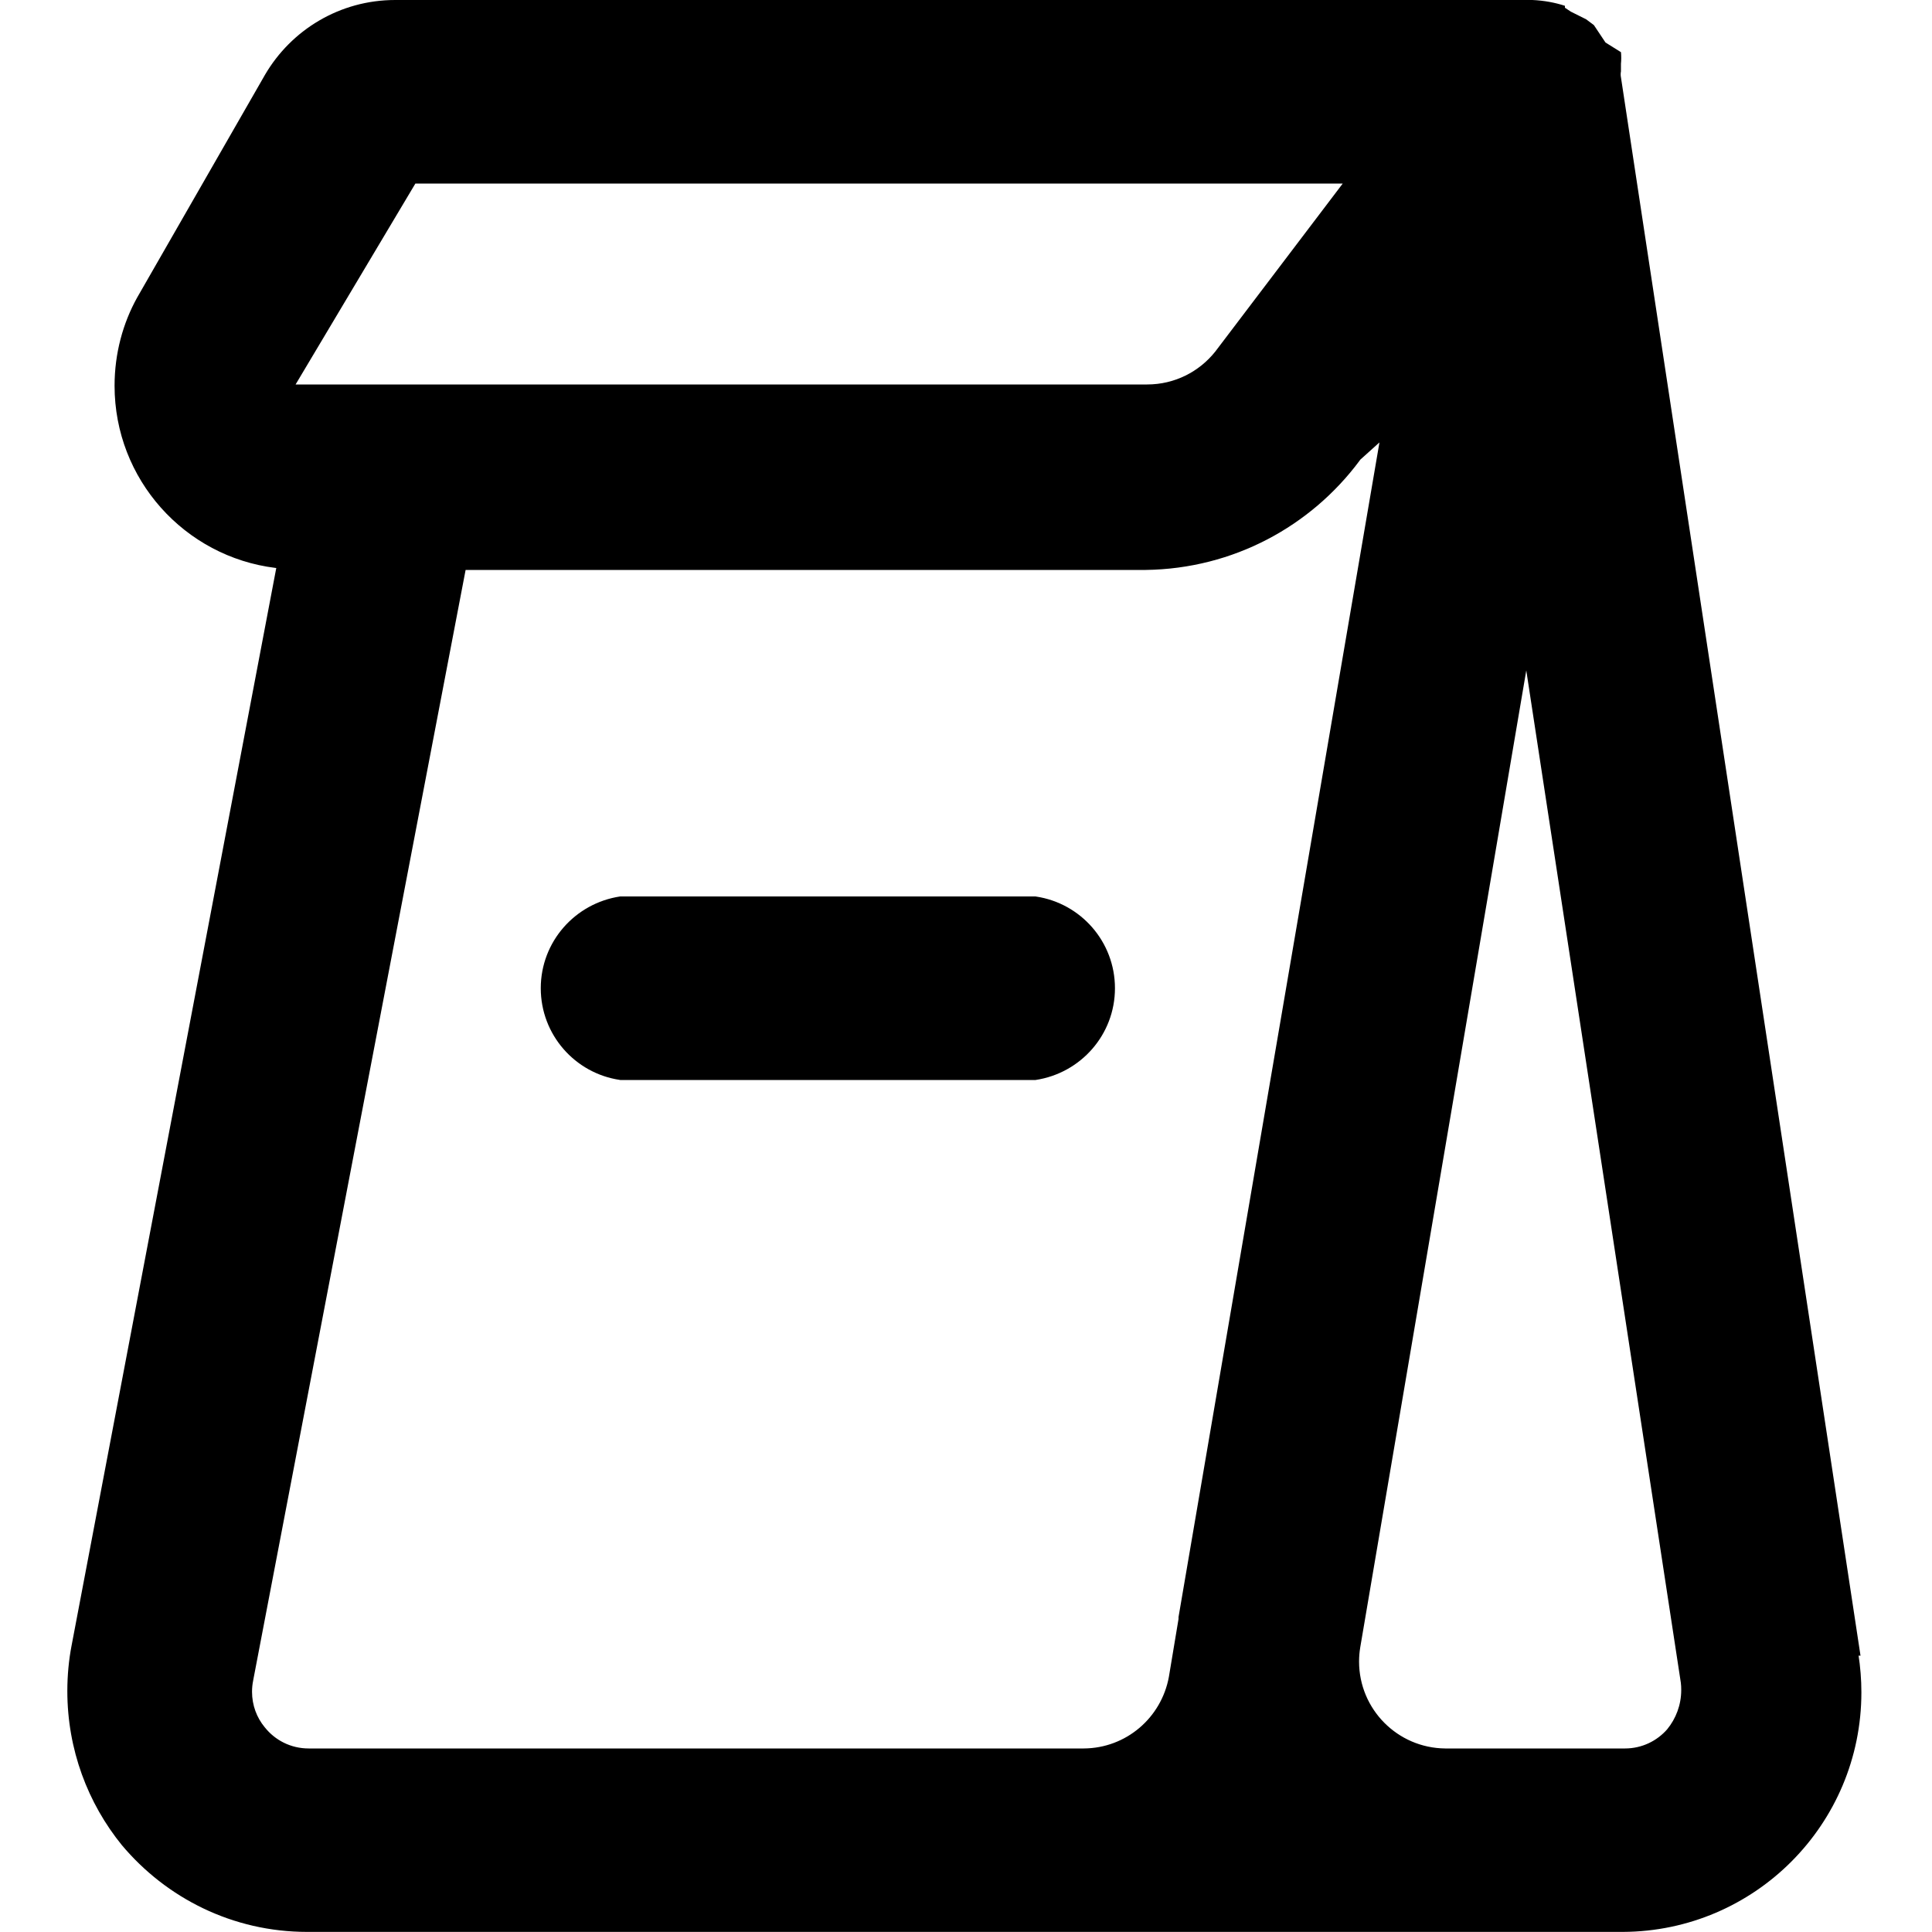 <!-- Generated by IcoMoon.io -->
<svg version="1.1" xmlns="http://www.w3.org/2000/svg" width="20" height="20" viewBox="0 0 20 20">
<title>order-history-1</title>
<path d="M19.26 17.14l-2.48-16.34c-0.002-0.009-0.003-0.019-0.003-0.030s0.001-0.021 0.003-0.031l-0 0.001v-0.080c0.002-0.018 0.003-0.039 0.003-0.060s-0.001-0.042-0.003-0.063l0 0.003-0.16-0.1-0.040-0.060s0 0 0 0v0l-0.080-0.12-0.080-0.060-0.16-0.080-0.060-0.040v-0.020c-0.101-0.033-0.217-0.055-0.337-0.060l-0.003-0h-11.76c-0.003-0-0.006-0-0.009-0-0.574 0-1.076 0.31-1.347 0.773l-0.004 0.007-1.32 2.3c-0.147 0.264-0.234 0.578-0.234 0.913 0 0.97 0.726 1.77 1.665 1.886l0.009 0.001-2.12 11.16c-0.027 0.14-0.043 0.301-0.043 0.465 0 0.606 0.212 1.163 0.567 1.599l-0.004-0.005c0.462 0.551 1.15 0.9 1.92 0.9h13.62c1.365-0.006 2.469-1.114 2.469-2.48 0-0.134-0.011-0.266-0.031-0.394l0.002 0.014zM4.3 1.9h9.6l-1.32 1.74c-0.166 0.208-0.42 0.34-0.705 0.34-0.005 0-0.011-0-0.016-0l0.001 0h-8.8zM12.2 16.76l-0.1 0.6c-0.078 0.422-0.442 0.737-0.88 0.74h-8.020c-0.002 0-0.003 0-0.005 0-0.184 0-0.348-0.085-0.454-0.219l-0.001-0.001c-0.082-0.099-0.131-0.227-0.131-0.367 0-0.040 0.004-0.079 0.012-0.117l-0.001 0.004 2.2-11.5h7.040c0.909-0.012 1.711-0.454 2.215-1.132l0.005-0.008 0.2-0.18-2.080 12.16zM17.26 17.9c-0.107 0.123-0.264 0.2-0.438 0.2-0.001 0-0.001 0-0.002 0h-1.86c-0.493-0.005-0.891-0.406-0.891-0.9 0-0.049 0.004-0.098 0.012-0.145l-0.001 0.005 1.72-10.12 1.6 10.48c0.003 0.023 0.004 0.049 0.004 0.075 0 0.154-0.055 0.296-0.145 0.406l0.001-0.001zM10.72 9.28h-4.3c-0.467 0.070-0.822 0.469-0.822 0.95s0.354 0.88 0.817 0.949l0.005 0.001h4.3c0.467-0.070 0.822-0.469 0.822-0.95s-0.354-0.88-0.817-0.949l-0.005-0.001z"></path>
</svg>
